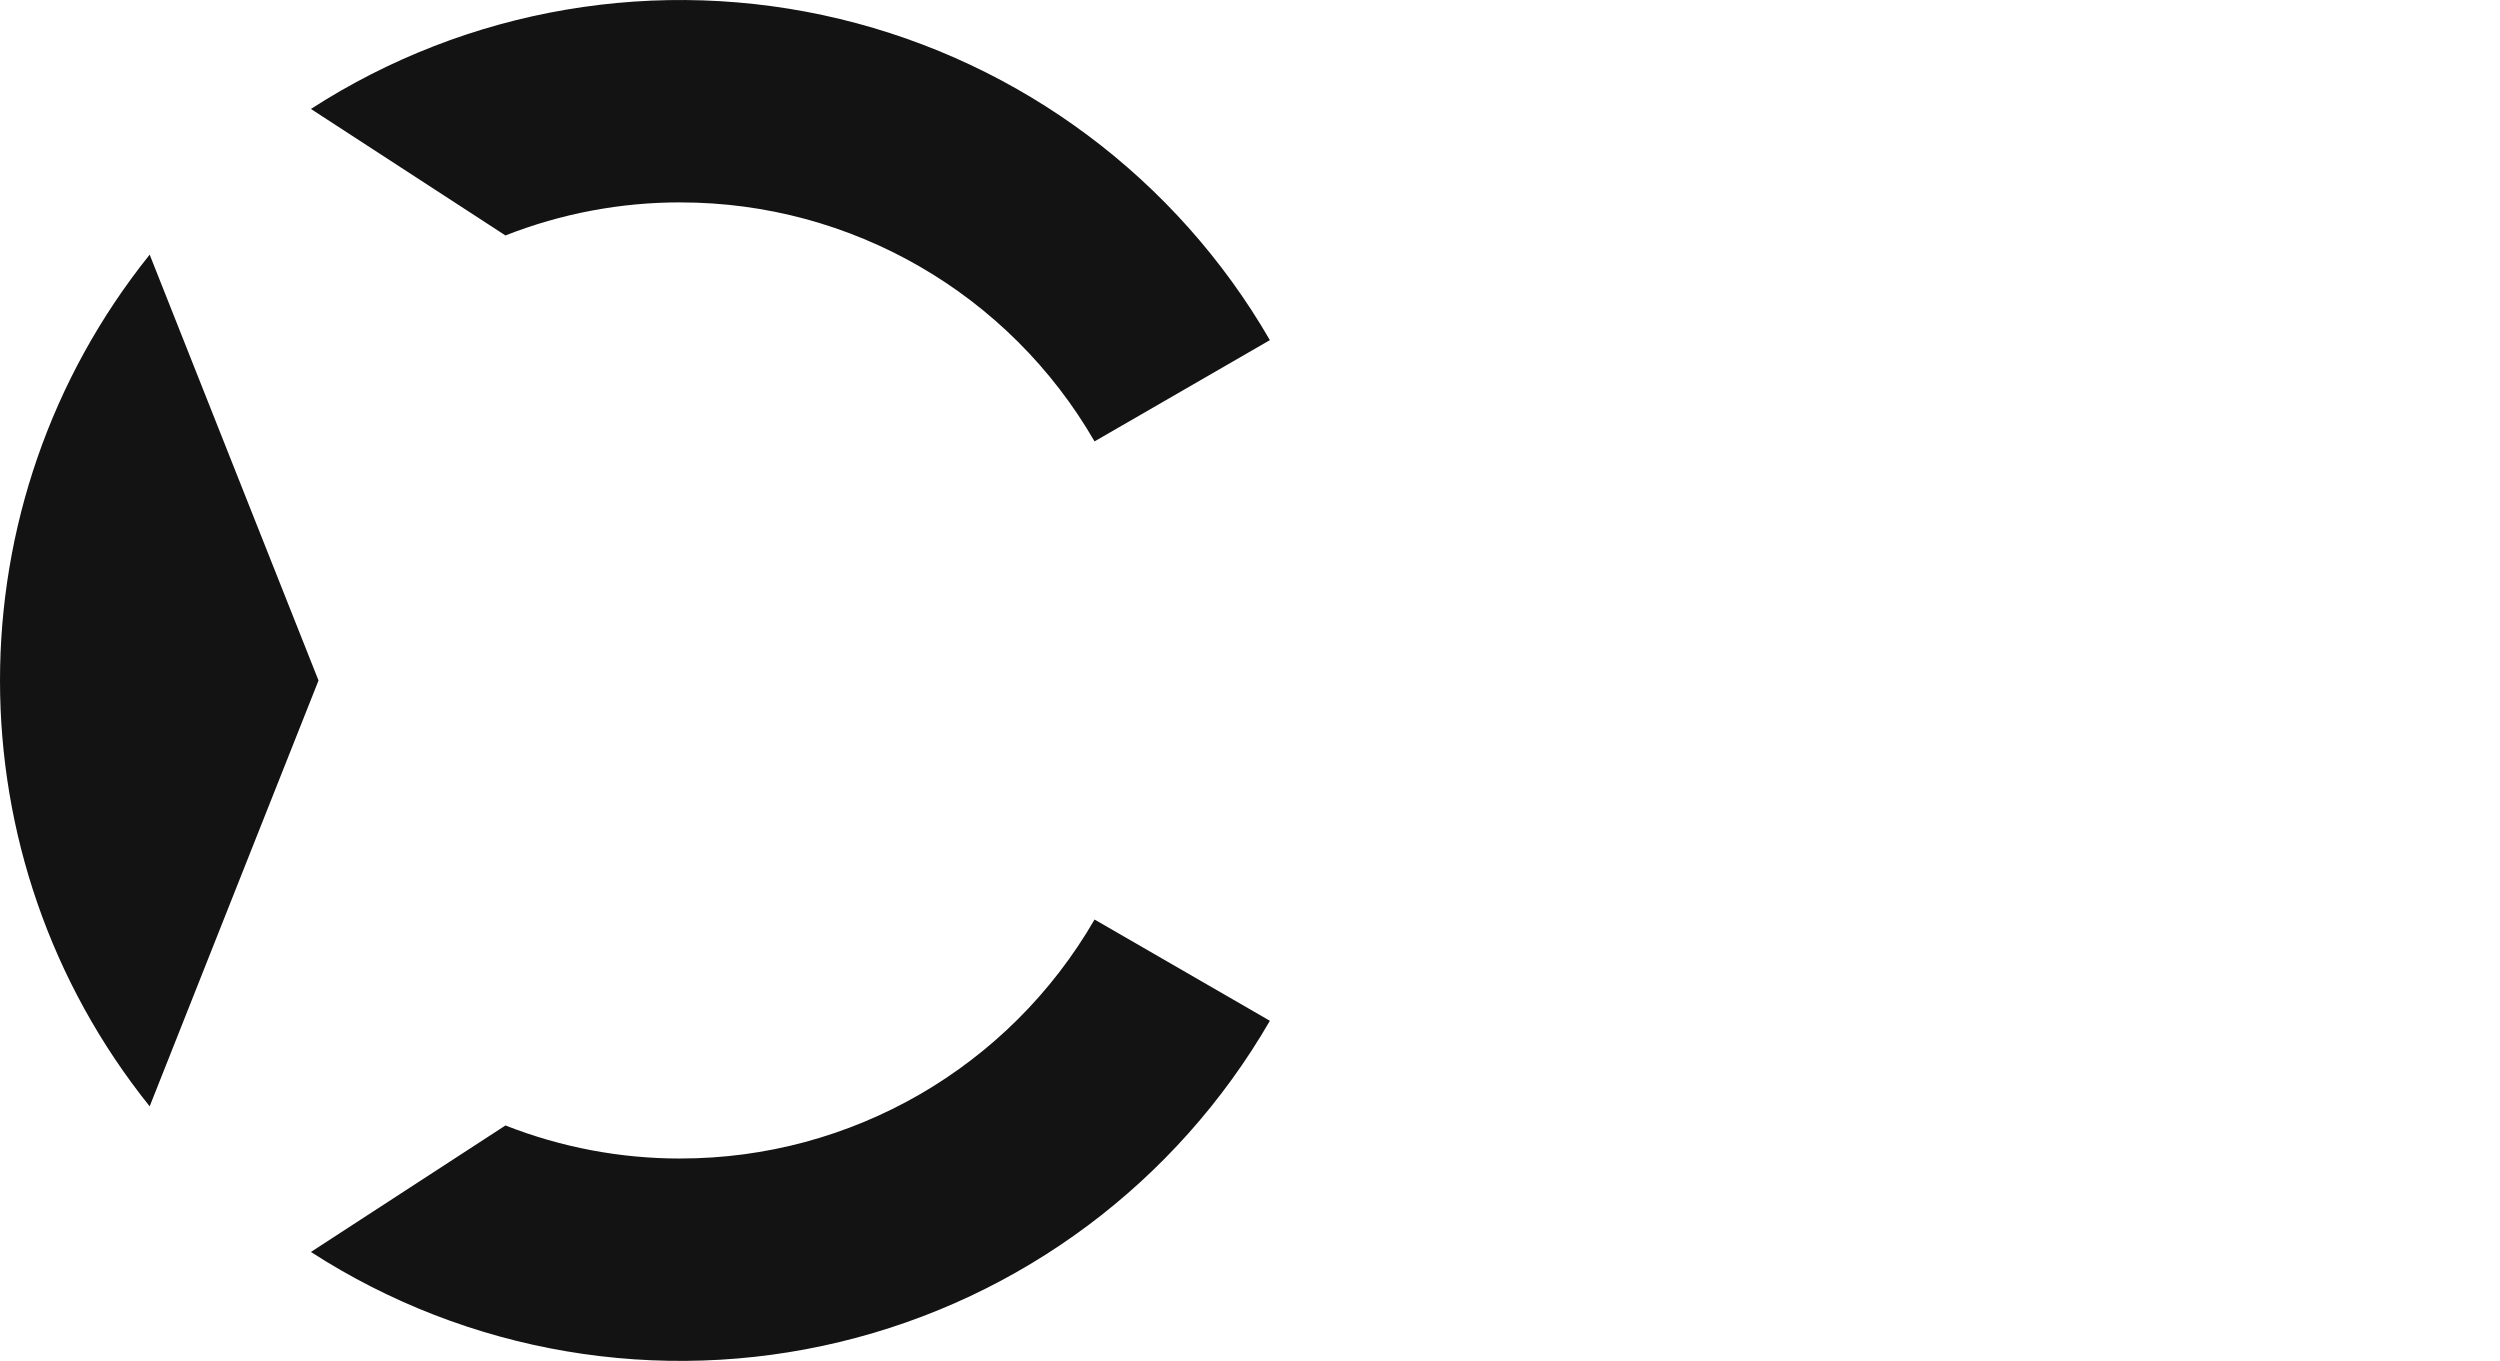 
                <svg id="eru4F62a9ch1" xmlns="http://www.w3.org/2000/svg" xmlns:xlink="http://www.w3.org/1999/xlink"
                    viewBox="0 0 93.619 50.965" shape-rendering="geometricPrecision"
                    text-rendering="geometricPrecision">
                    <g id="eru4F62a9ch2" transform="matrix(1 0 0 1 18125 818)">
                        <path id="eru4F62a9ch3"
                            d="M537.189,513.309L544.689,532.284L537.189,551.26L549.033,543.56L566.361,532.288L549.033,521.017Z"
                            transform="matrix(1 0 0 1 -18654.2 -1324.8)" opacity="0" fill="rgb(249,136,94)"
                            fill-rule="evenodd" stroke="none" stroke-width="1" />
                        <path id="eru4F62a9ch4"
                            d="M537.189,513.309L540.276,521.114L537.189,528.919L542.062,525.75L549.189,521.114L542.062,516.478Z"
                            transform="matrix(1 0 0 1 -18621.2 -1313.81)" opacity="0" fill="rgb(249,136,94)"
                            fill-rule="evenodd" stroke="none" stroke-width="1" />
                        <path id="eru4F62a9ch5"
                            d="M537.189,513.309L539.68,519.609L537.189,525.909L541.122,523.351L546.876,519.608L541.122,515.865Z"
                            transform="matrix(1 0 0 1 -18600.2 -1312.13)" opacity="0" fill="rgb(249,136,94)"
                            fill-rule="evenodd" stroke="none" stroke-width="1" />
                        <path id="eru4F62a9ch6"
                            d="M537.189,513.309L538.544,516.737L537.189,520.165L539.329,518.773L542.459,516.737L539.329,514.701Z"
                            transform="matrix(1 0 0 1 -18583.2 -1309.25)" opacity="0" fill="rgb(249,136,94)"
                            fill-rule="evenodd" stroke="none" stroke-width="1" />
                        <path id="eru4F62a9ch7"
                            d="M537.189,513.309L537.863,515.009L537.189,516.709L538.252,516.017L539.808,515.005L538.253,514Z"
                            transform="matrix(1 0 0 1 -18571.2 -1307.53)" opacity="0" fill="rgb(249,136,94)"
                            fill-rule="evenodd" stroke="none" stroke-width="1" />
                        <g id="eru4F62a9ch8" transform="matrix(1 0 0 1 -18125 -818)">
                            <path id="eru4F62a9ch9"
                                d="M553.056,540.127C550.813,540.13,548.59,539.71,546.502,538.889L539.217,543.626C545.081,547.414,552.242,548.631,559.028,546.995C565.815,545.359,571.634,541.013,575.128,534.969L568.562,531.177C565.363,536.716,559.452,540.128,553.056,540.126"
                                transform="matrix(1 0 0 1 -527.574 -496.743)" fill="rgb(19,19,19)" fill-rule="evenodd"
                                stroke="none" stroke-width="1" />
                            <path id="eru4F62a9ch10"
                                d="M553.056,516.726C559.452,516.724,565.363,520.136,568.562,525.675L575.128,521.883C571.634,515.839,565.815,511.493,559.028,509.857C552.242,508.221,545.081,509.438,539.217,513.226L546.502,517.963C548.59,517.142,550.813,516.722,553.056,516.725"
                                transform="matrix(1 0 0 1 -527.574 -509.146)" fill="rgb(19,19,19)" fill-rule="evenodd"
                                stroke="none" stroke-width="1" />
                            <path id="eru4F62a9ch11"
                                d="M537.373,547.141L540.847,538.376L543.696,531.194L540.847,524.012L537.373,515.247C529.9,524.565,529.9,537.823,537.373,547.141"
                                transform="matrix(1 0 0 1 -531.768 -505.711)" fill="rgb(19,19,19)" fill-rule="evenodd"
                                stroke="none" stroke-width="1" />
                        </g>
                    </g>
                </svg>